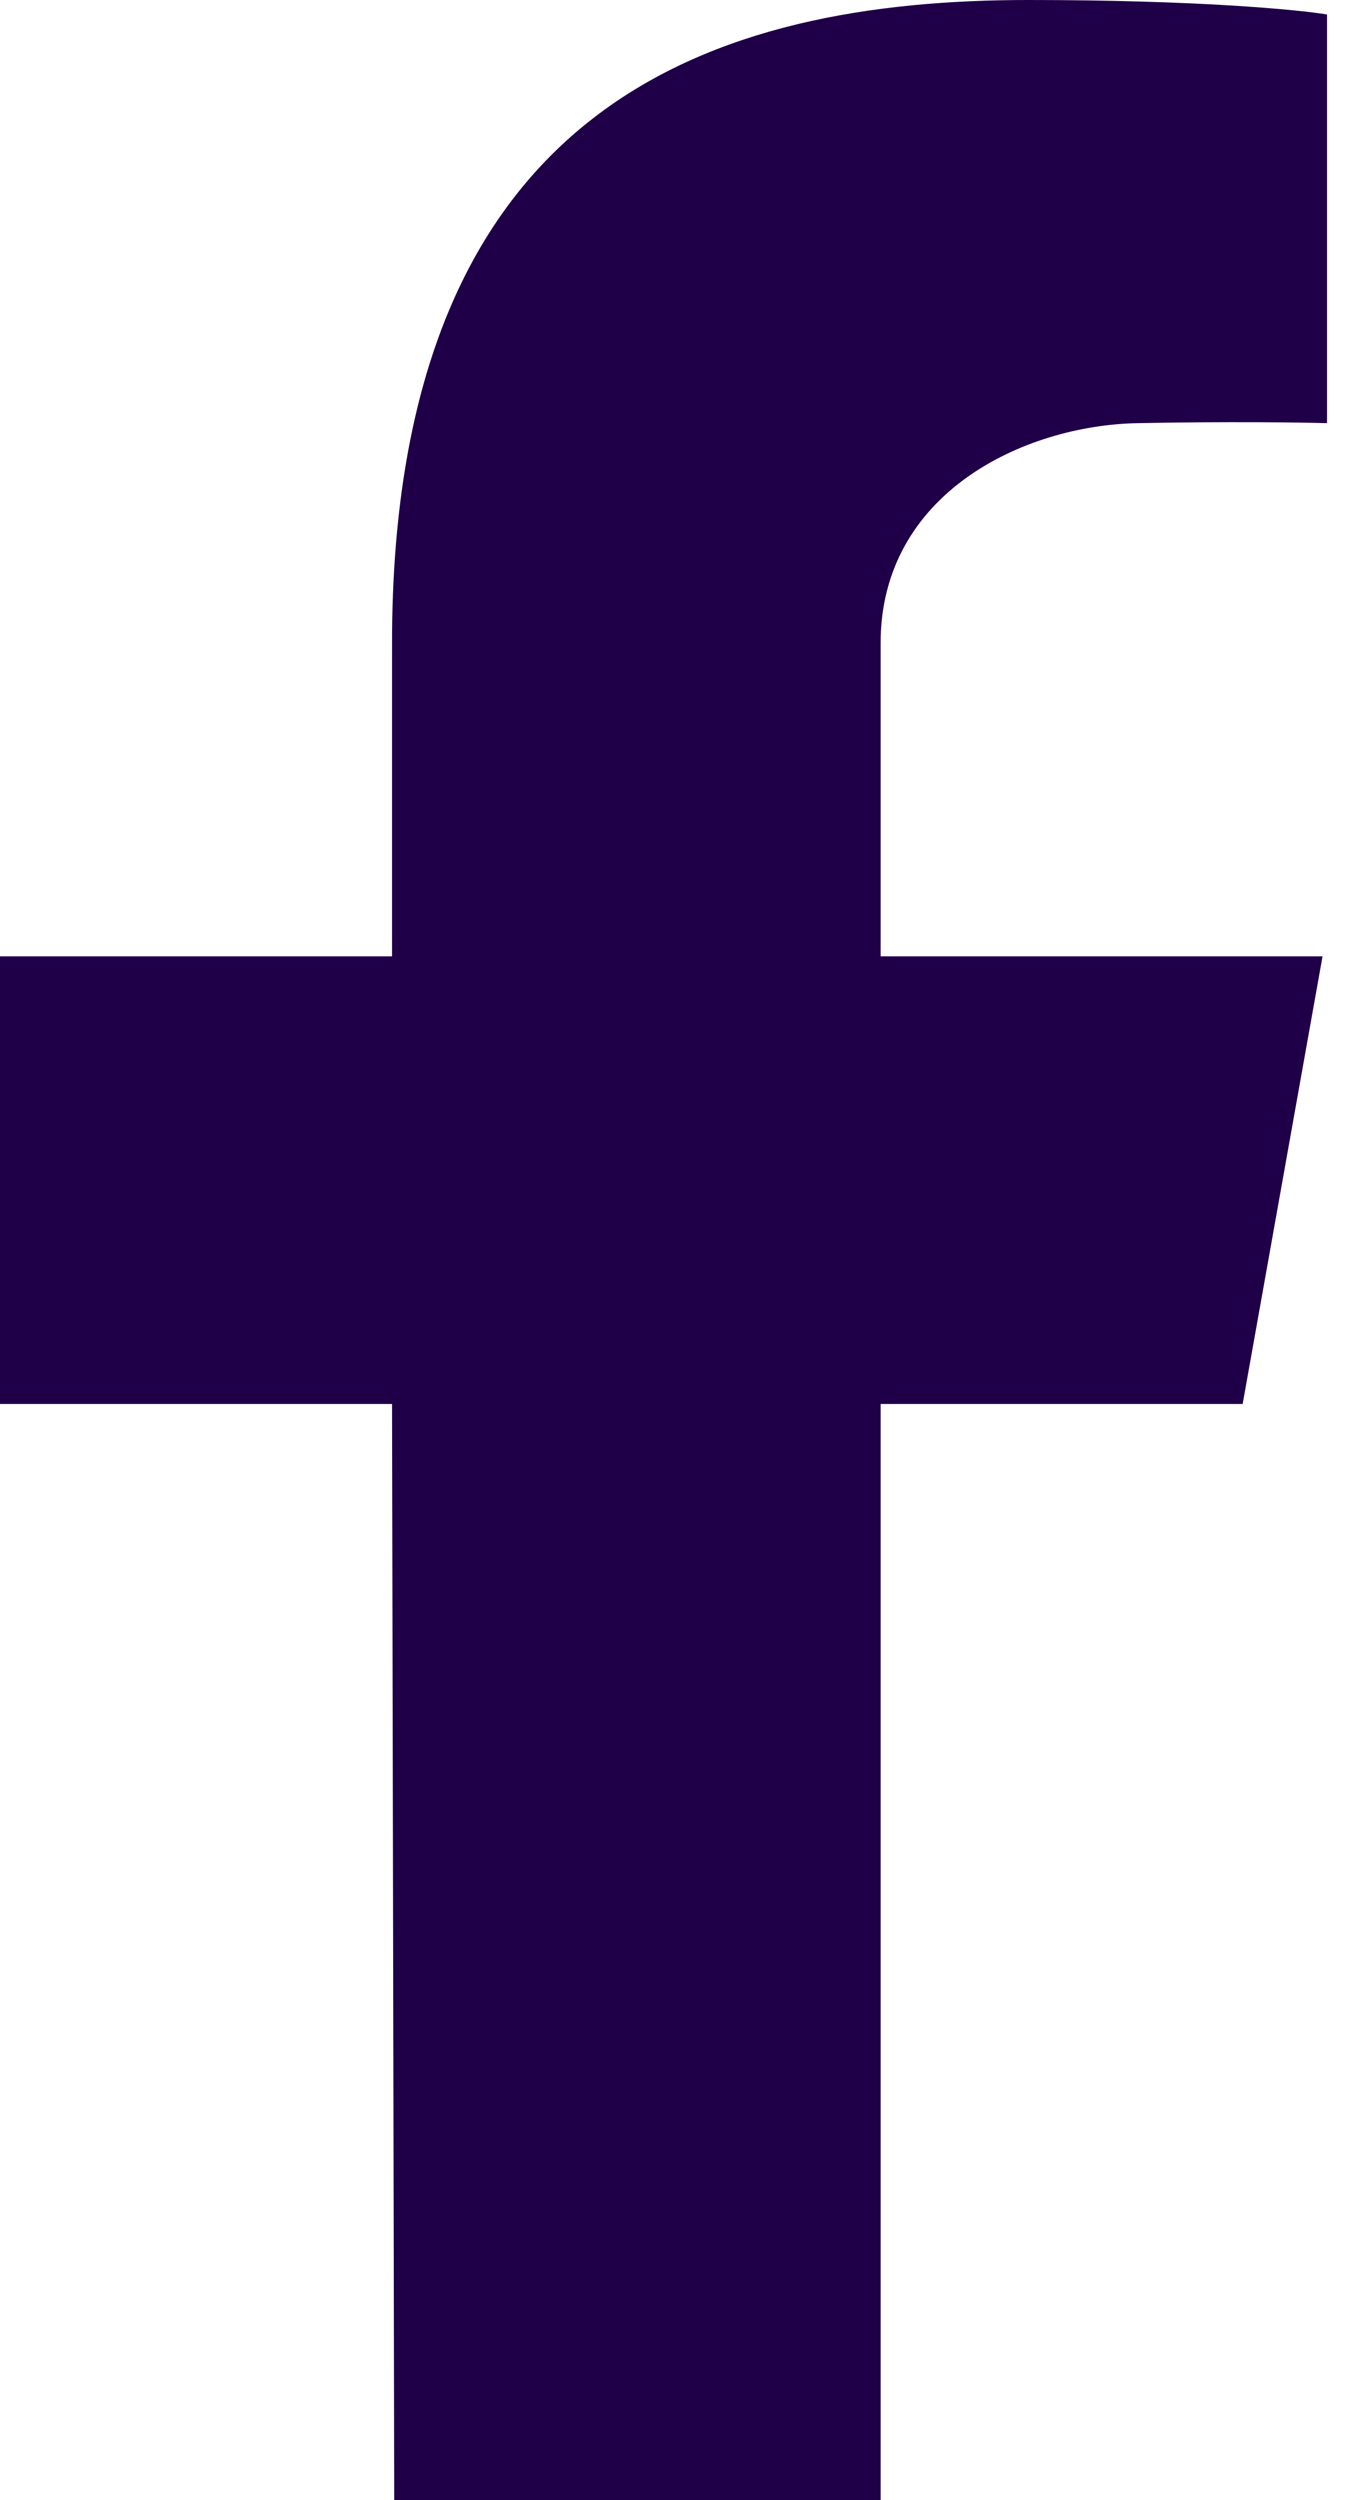 <svg width="13" height="24" viewBox="0 0 13 24" fill="none" xmlns="http://www.w3.org/2000/svg">
<path d="M3.785 24H8.455V13.477H11.931L12.698 9.18H8.455V6.173C8.455 4.734 9.83 4.084 10.918 4.062C11.788 4.045 12.496 4.055 12.741 4.062V0.139C12.457 0.092 11.485 0 9.873 0C6.888 0 3.764 0.96 3.764 6.173V9.18H0V13.477H3.764L3.785 24Z" fill="#1F0048"/>
</svg>
